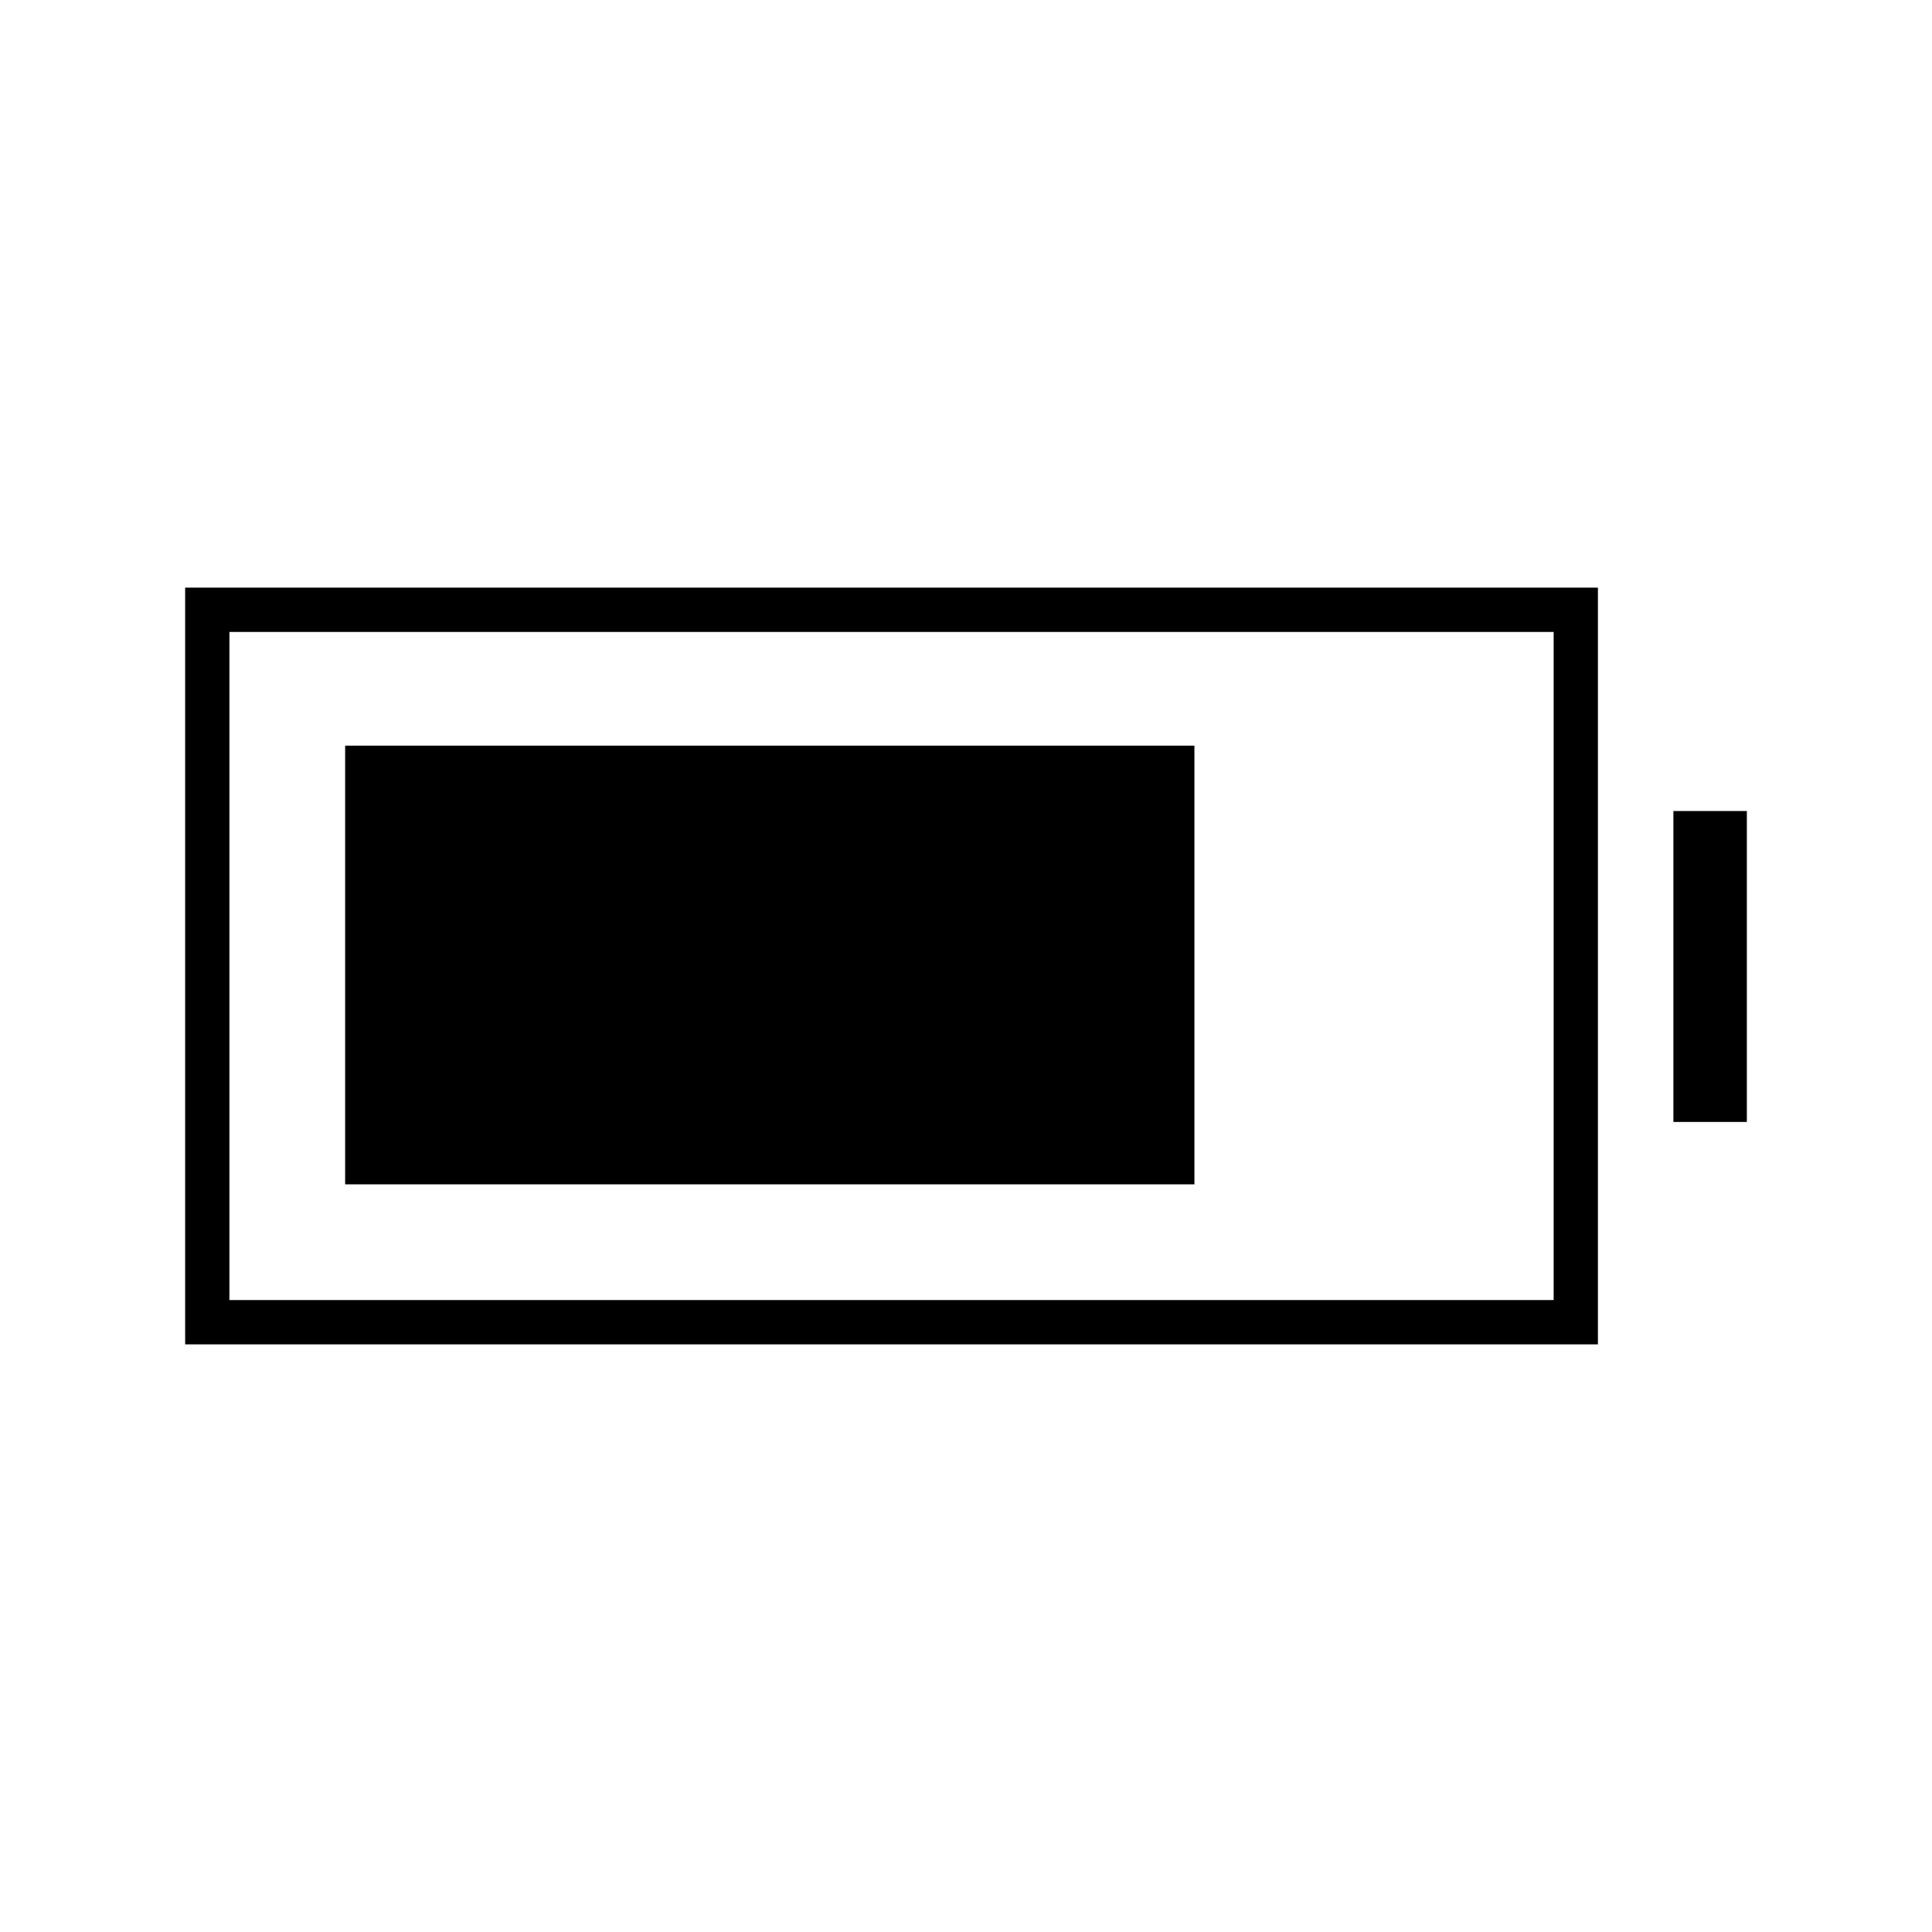 <svg xmlns="http://www.w3.org/2000/svg" height="48" viewBox="0 -960 960 960" width="48"><path d="M171.5-371.5v-218h422v218h-422ZM92-292v-376h702v376H92Zm22-22h658v-332H114v332Zm717.5-88.5V-557H868v154.5h-36.5Z"/></svg>